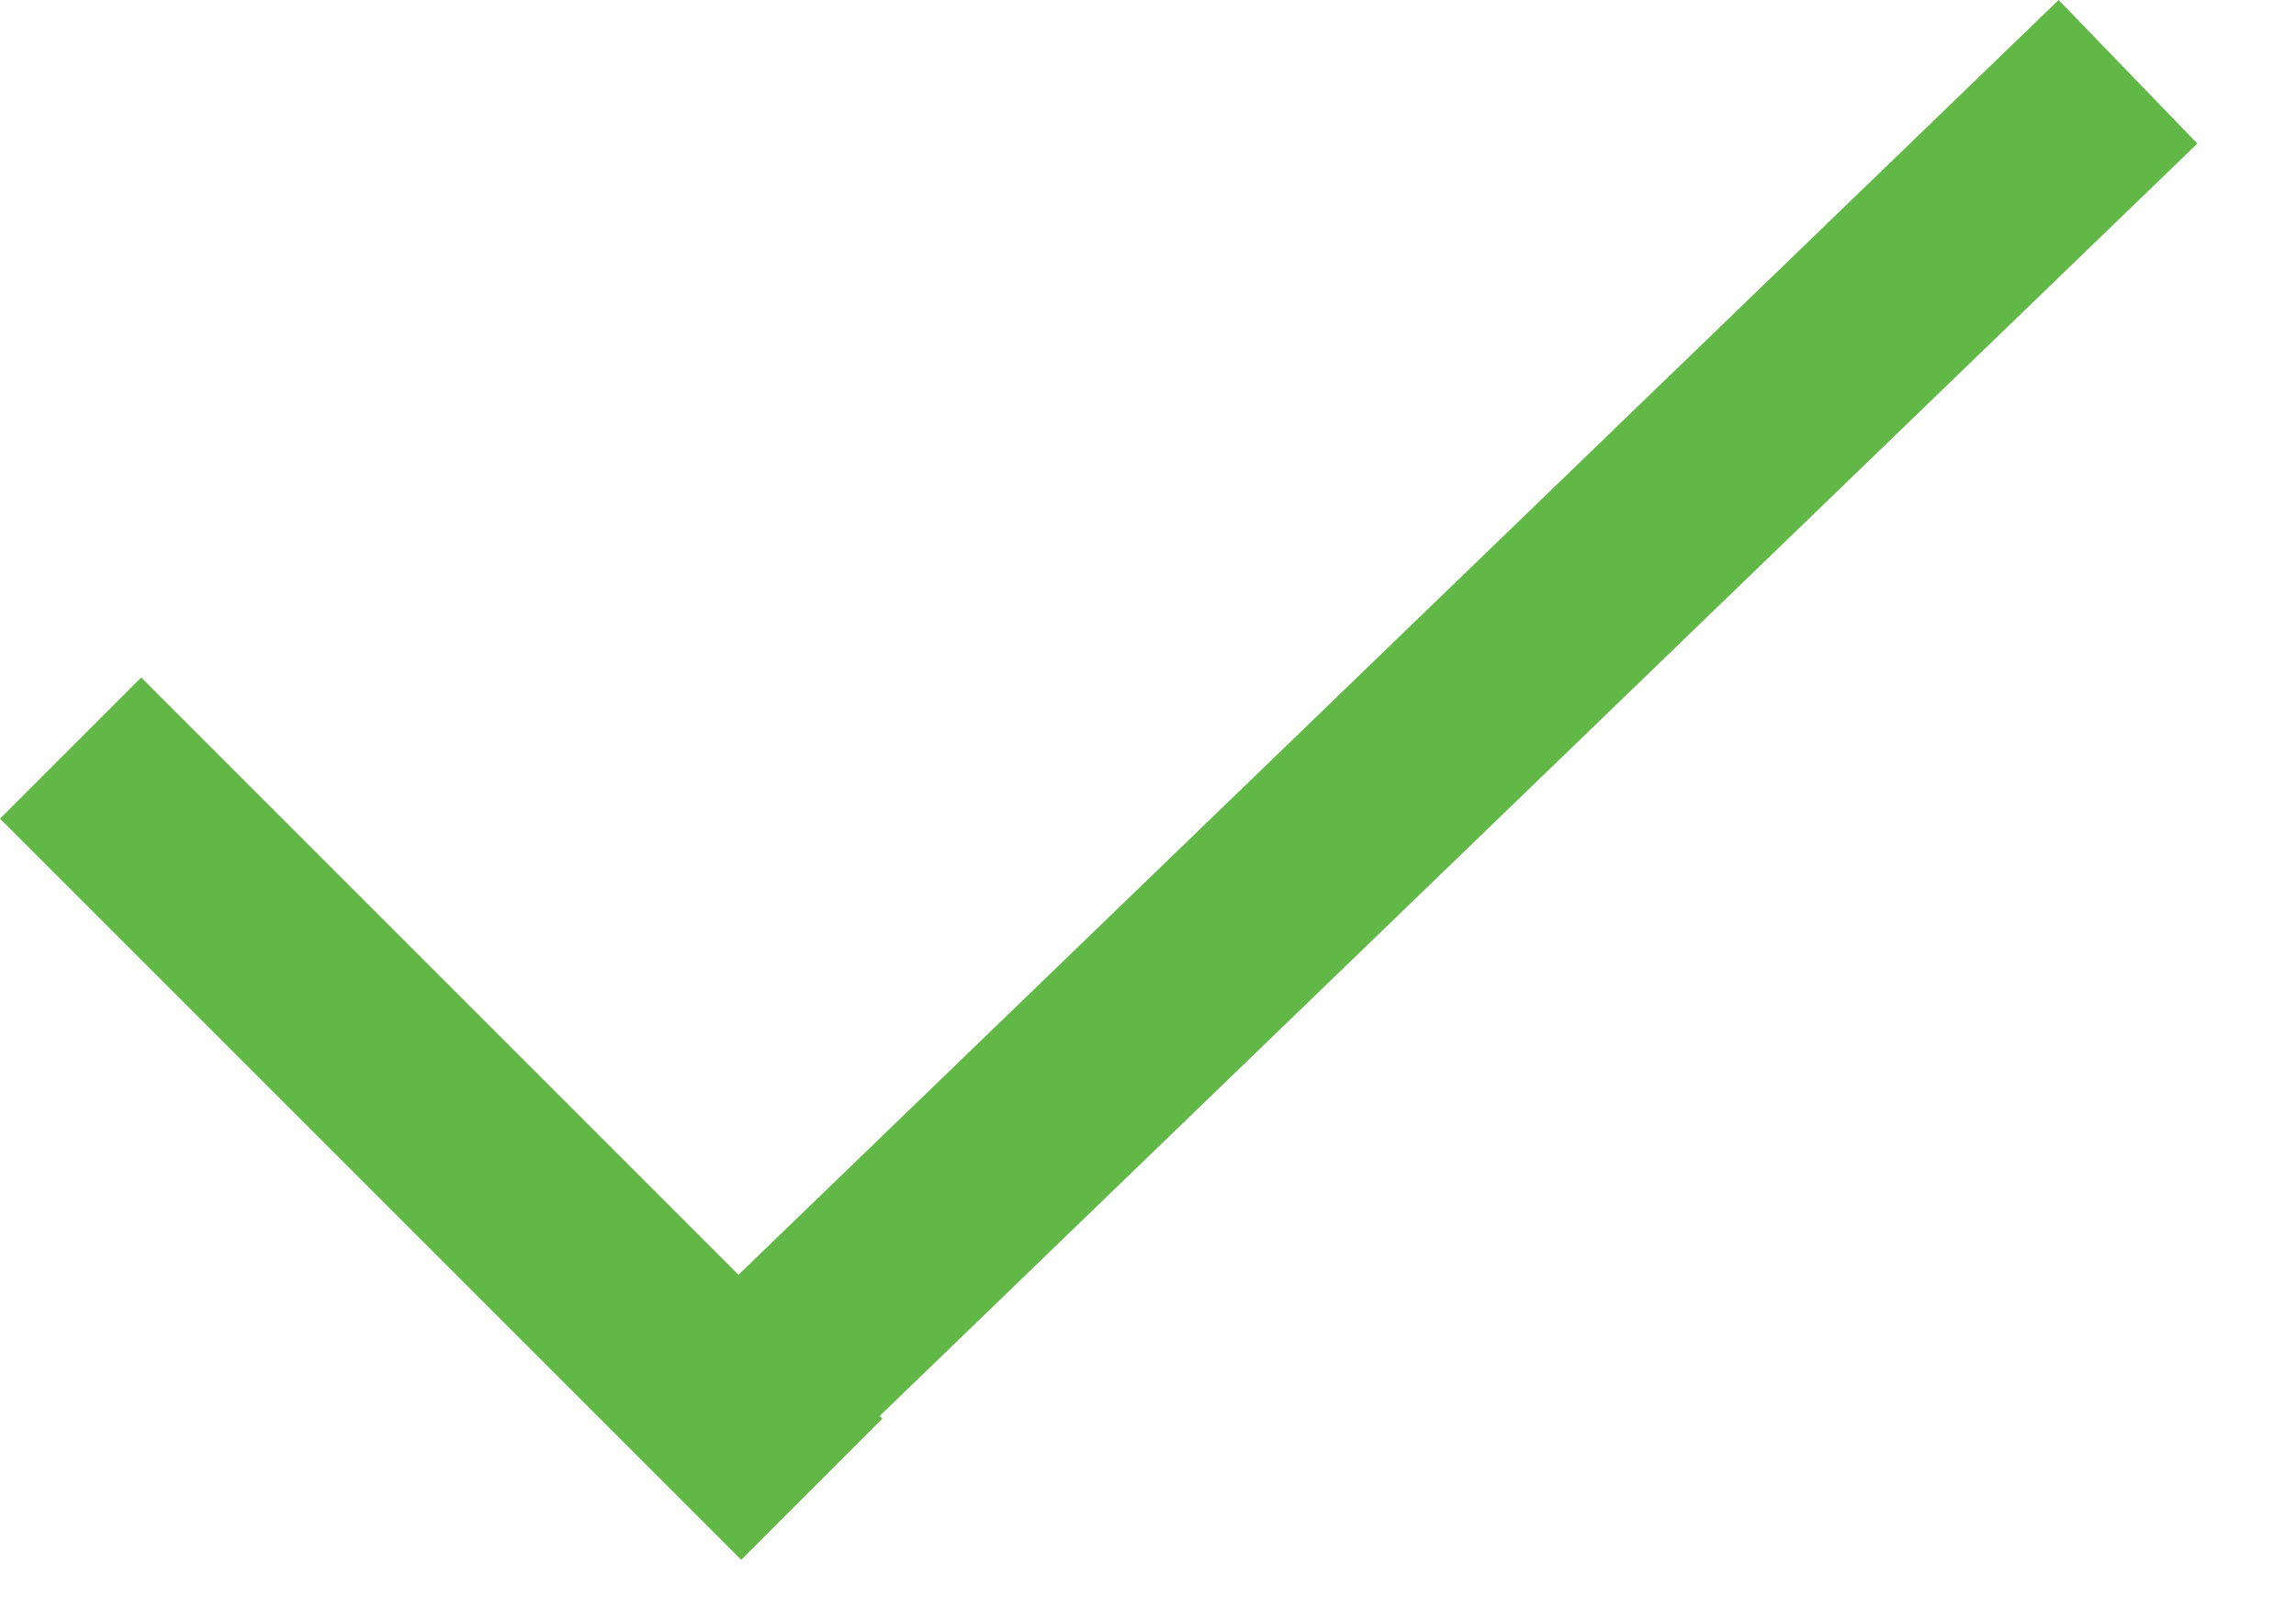 <svg width="23" height="16" viewBox="0 0 23 16" fill="none" xmlns="http://www.w3.org/2000/svg">
<line x1="0.707" y1="7.494" x2="8.132" y2="14.919" stroke="#61B846" stroke-width="2"/>
<line x1="21.317" y1="0.719" x2="6.909" y2="14.633" stroke="#61B846" stroke-width="2"/>
</svg>
